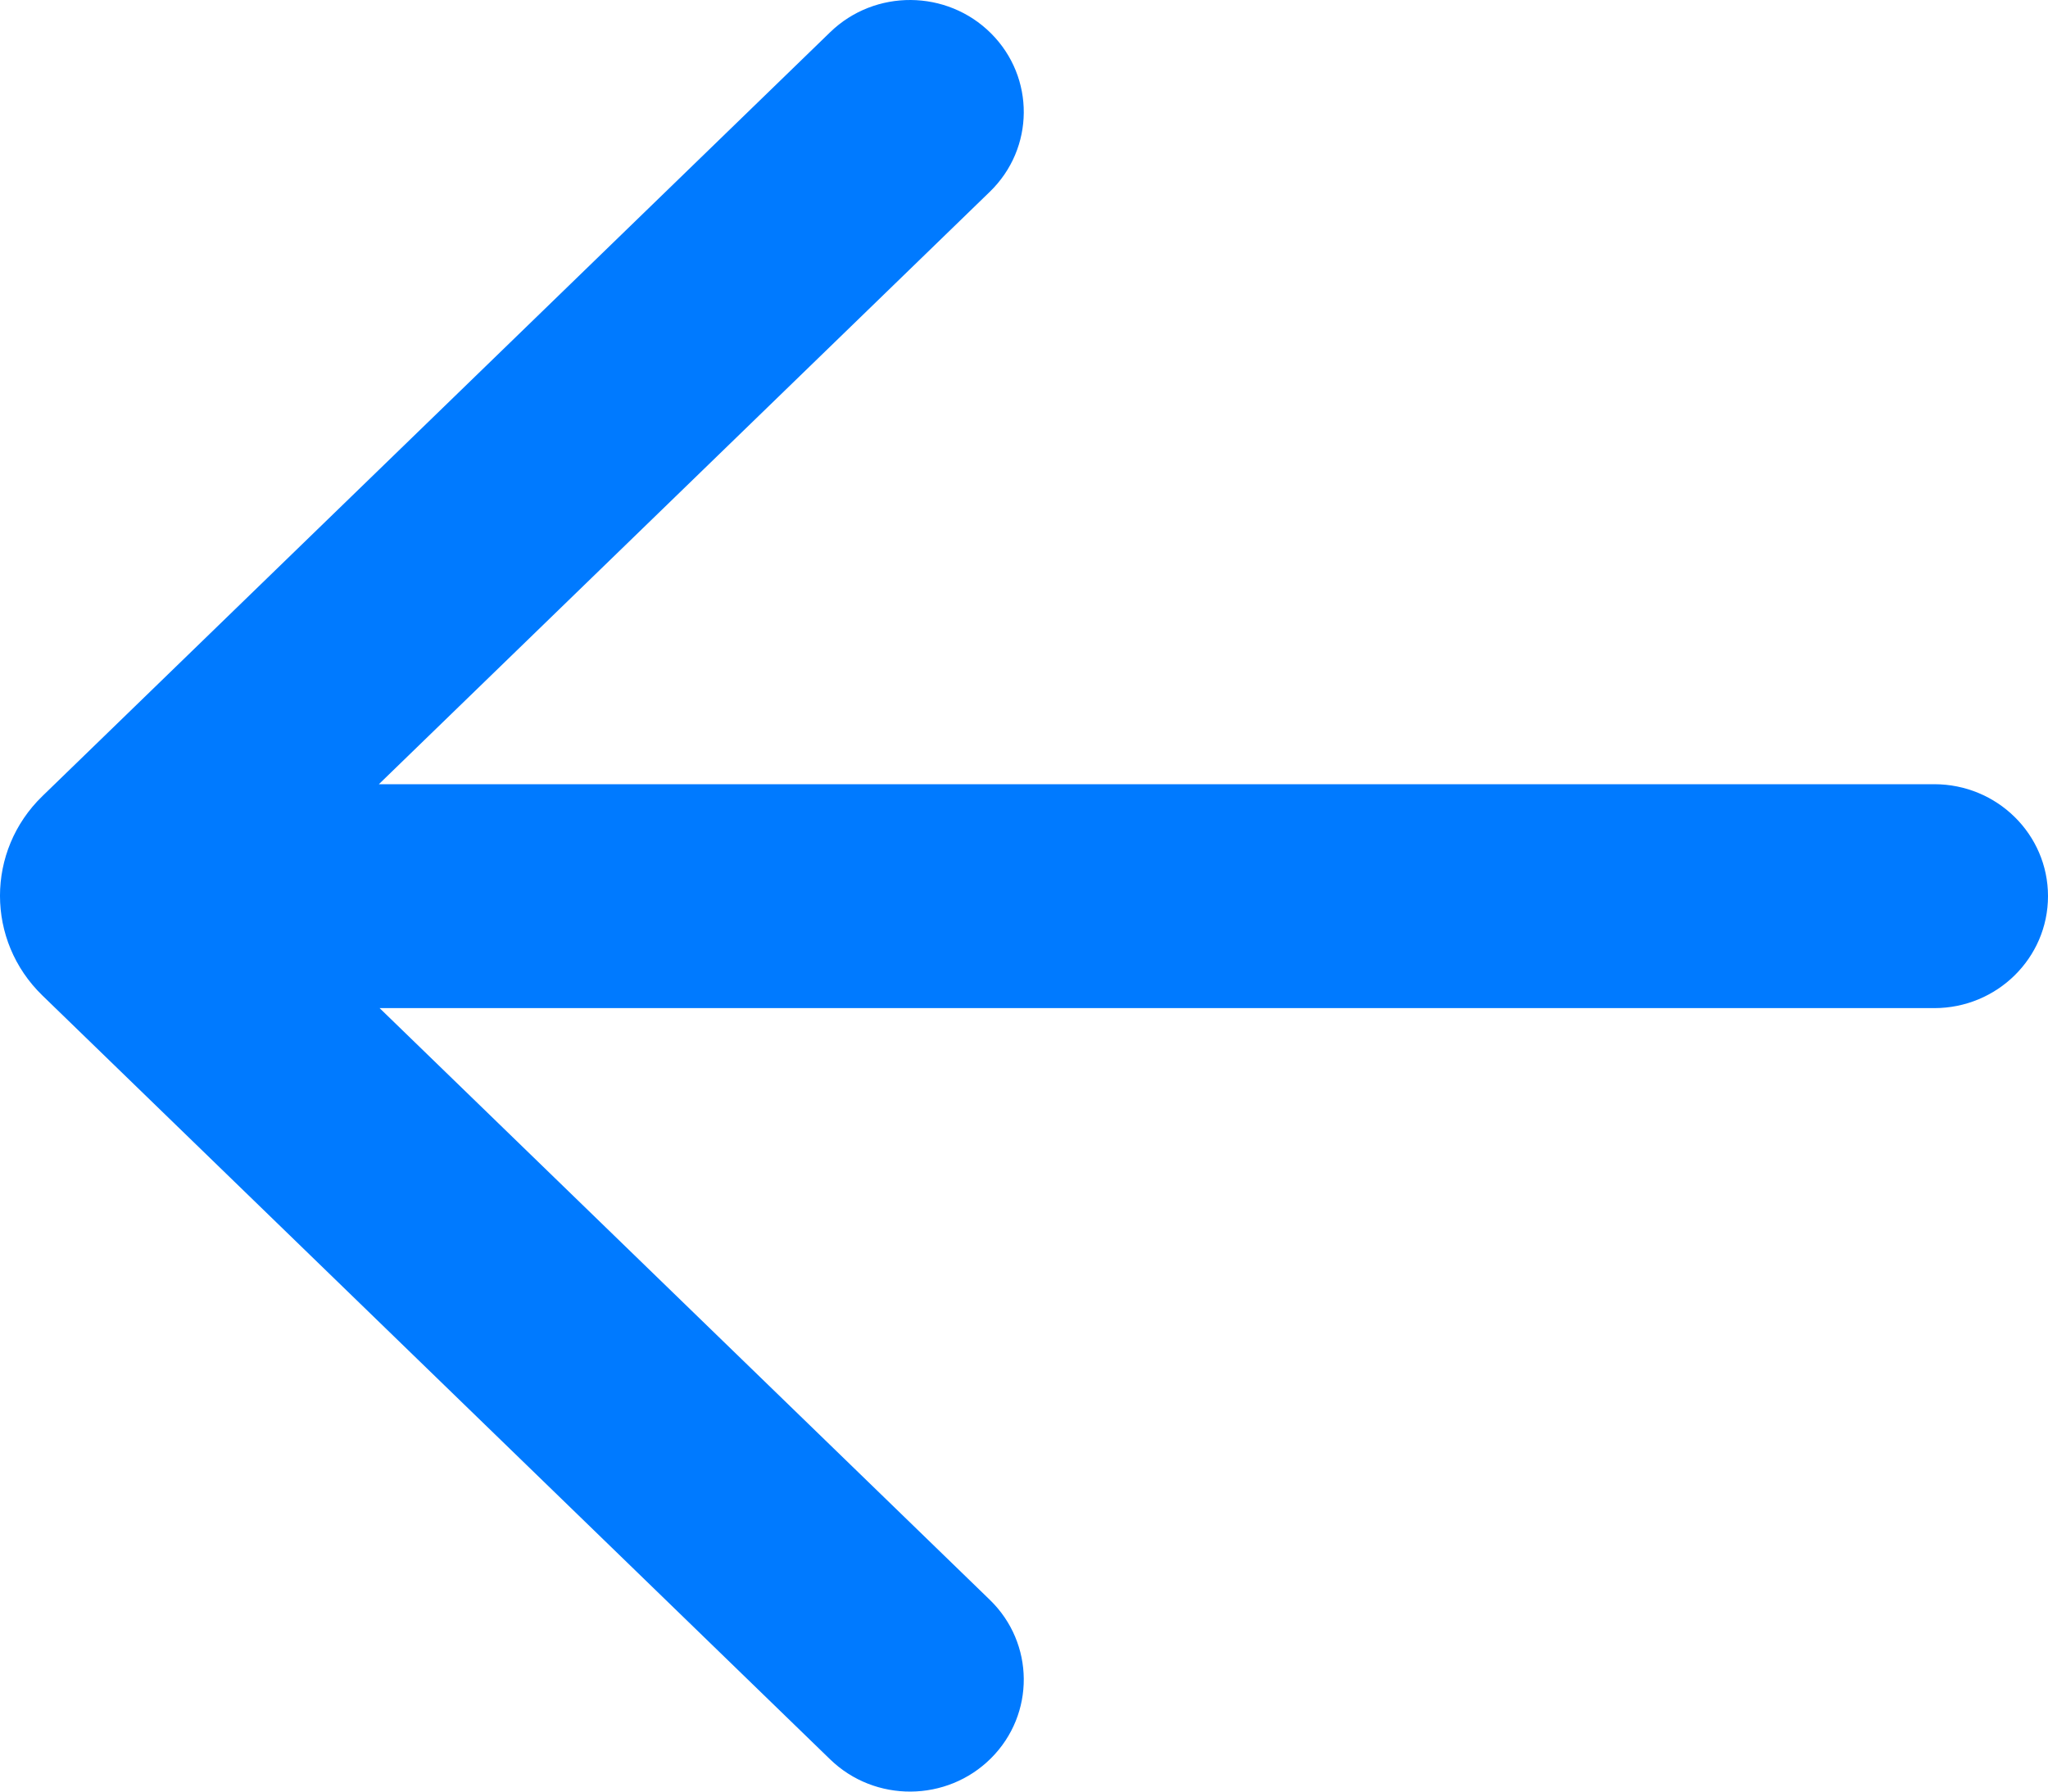 <svg width="64" height="56" viewBox="0 0 64 56" fill="none" xmlns="http://www.w3.org/2000/svg">
<path d="M25.942 1.007C27.341 -0.35 29.592 -0.333 30.97 1.043C32.348 2.42 32.332 4.636 30.933 5.993L11.84 24.512H60.445C62.408 24.512 64 26.078 64 28.011C64 29.944 62.408 31.511 60.445 31.511H11.863L30.933 50.007C32.332 51.364 32.348 53.58 30.97 54.957C29.592 56.333 27.341 56.35 25.942 54.993L1.325 31.116C-0.442 29.402 -0.442 26.597 1.325 24.884L25.942 1.007Z" fill="#007AFF"/>
</svg>
